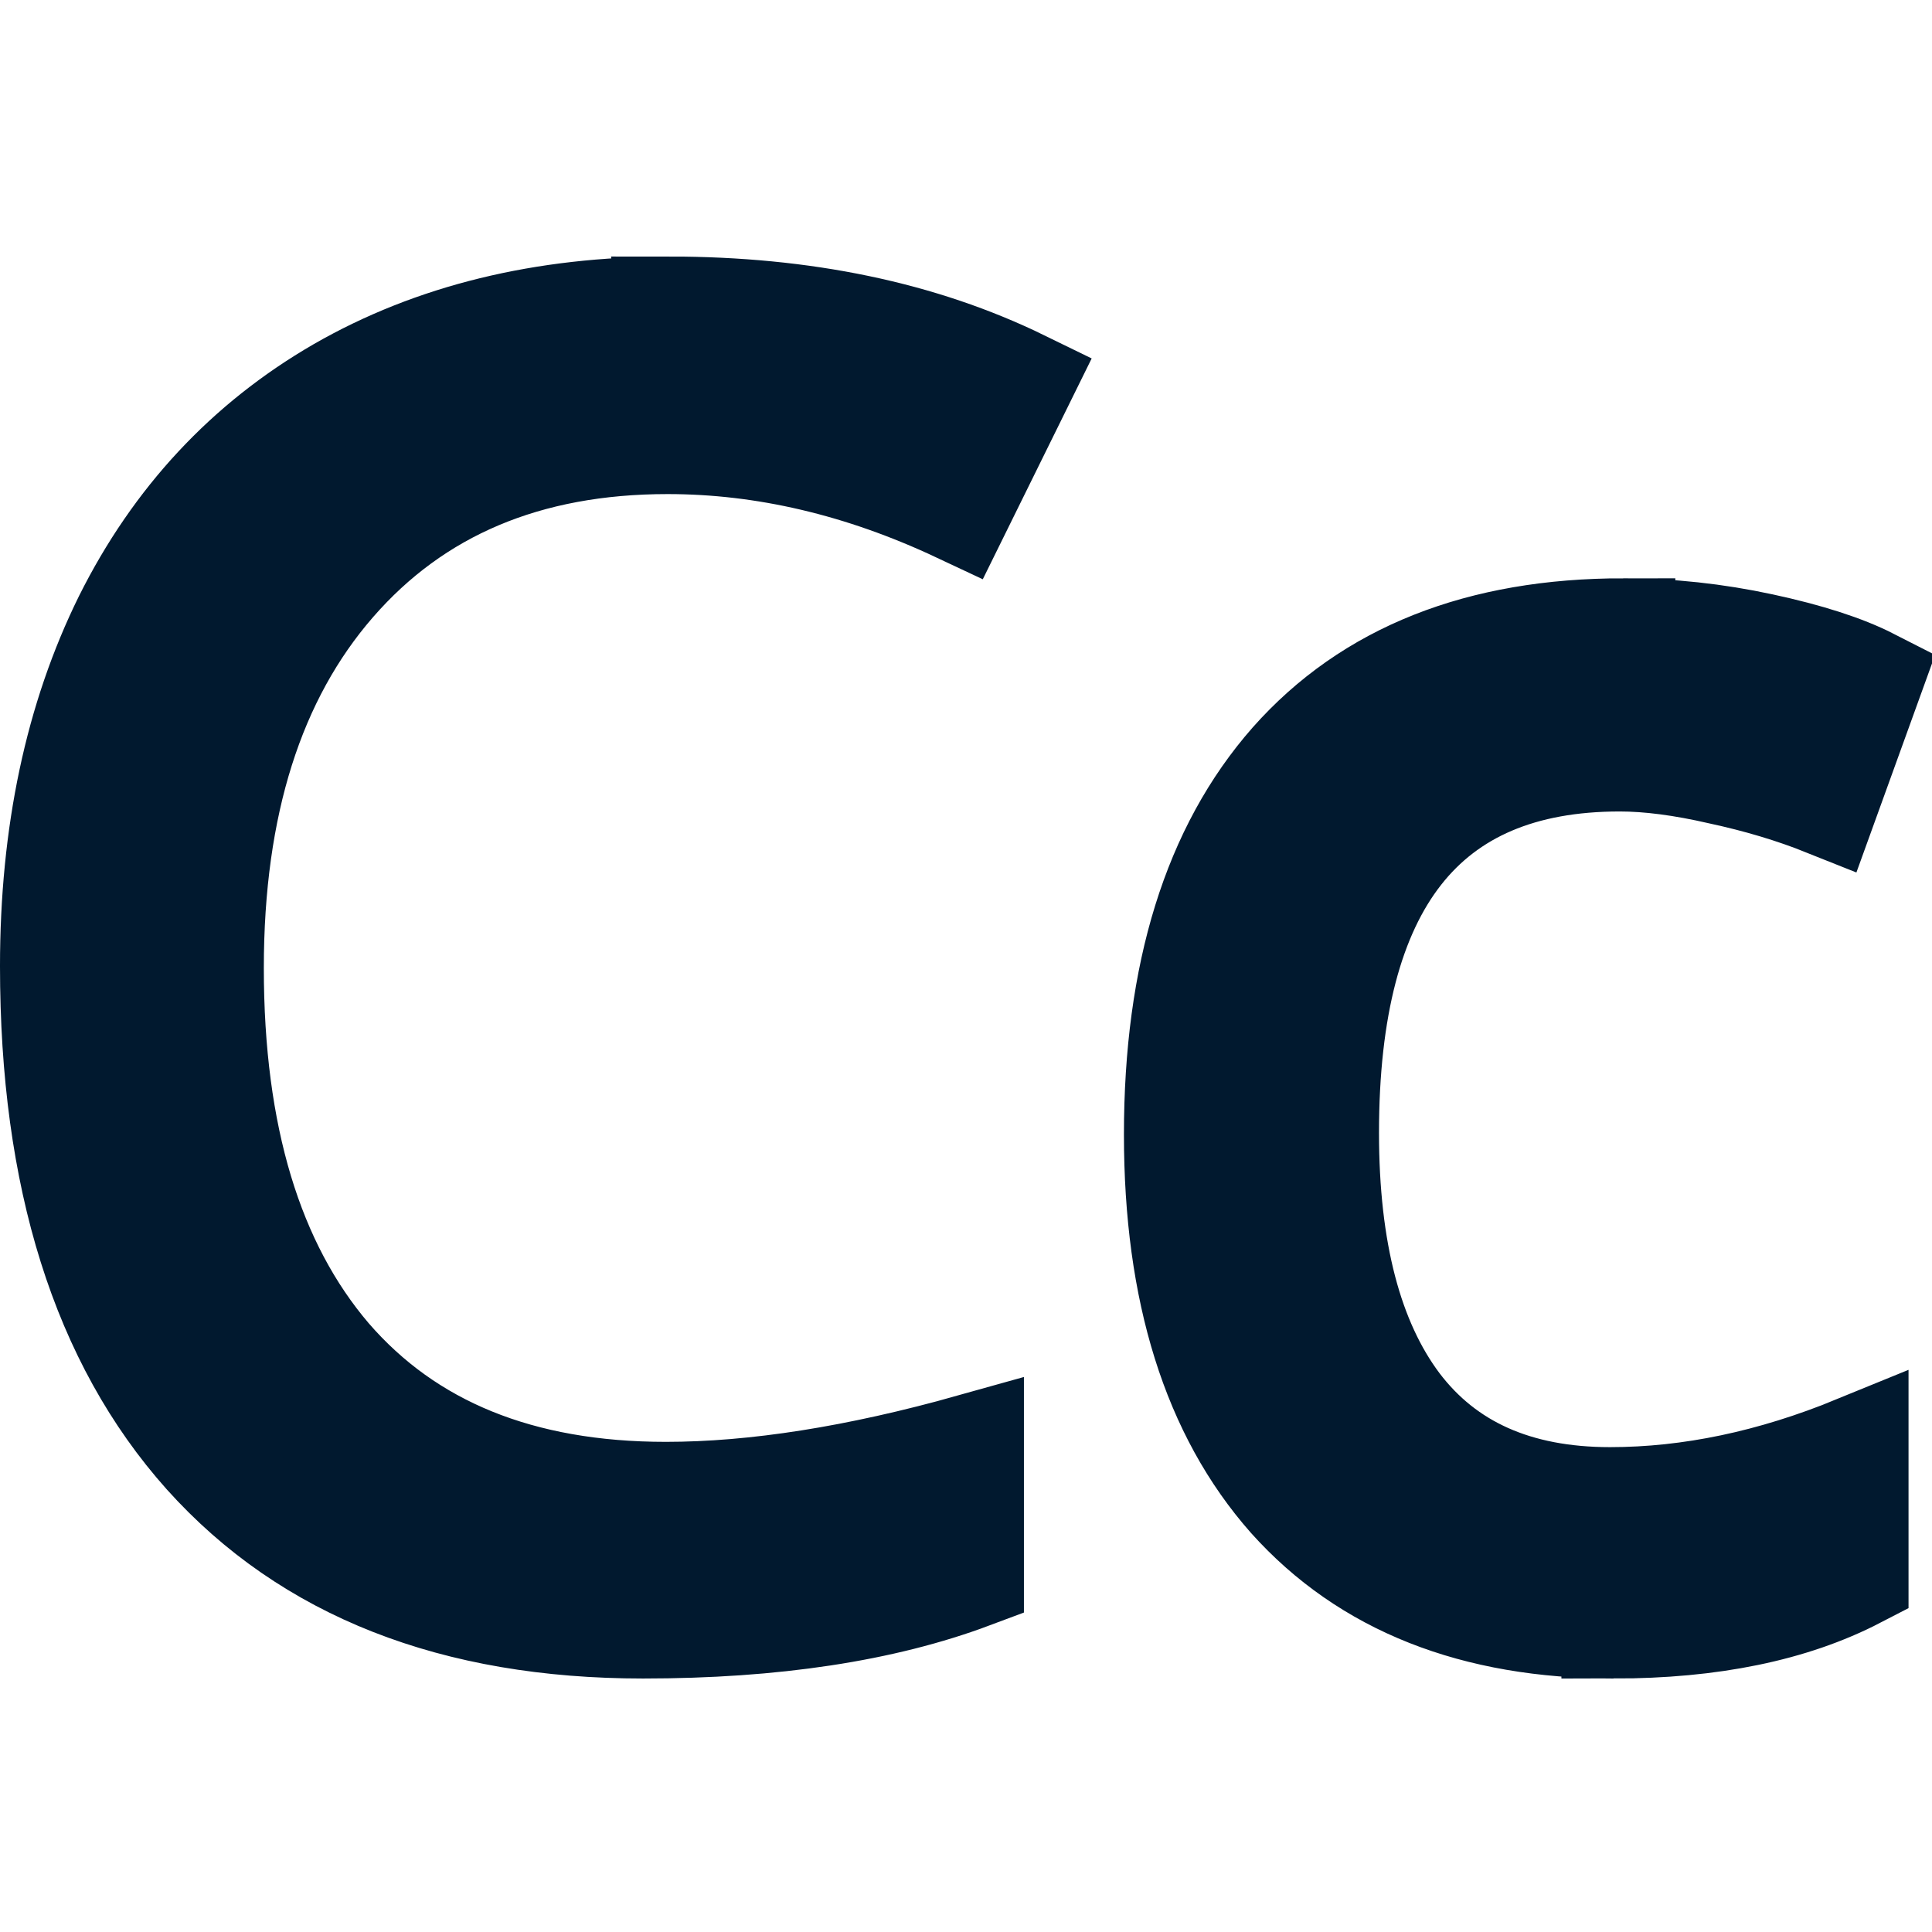 <?xml version="1.0" ?><svg xmlns="http://www.w3.org/2000/svg" width="448" height="448" version="1.1" viewBox="0 0 118.53 118.53">
 <path transform="scale(.265)" d="m154.96 71.469c-29.228 0-54.666 6.225-76.316 18.674-21.515 12.449-38.024 30.174-49.525 53.178-11.366 23.003-17.049 49.794-17.049 80.375 1e-6 48.848 11.84 86.533 35.52 113.05 23.815 26.521 57.575 39.781 101.28 39.781 30.175 0 55.546-3.856 76.113-11.568v-30.244c-26.521 7.442-50.133 11.164-70.836 11.164-33.693 0-59.672-10.553-77.939-31.662-18.132-21.244-27.199-51.285-27.199-90.119 0-37.752 9.404-67.453 28.213-89.104 18.944-21.785 44.722-32.678 77.332-32.678 22.462 0 44.925 5.278 67.387 15.832l14.613-29.635c-23.274-11.366-50.472-17.049-81.594-17.049zm220.83 74.486c-33.152 0-58.726 10.148-76.723 30.445-17.861 20.297-26.791 49.051-26.791 86.262 0 36.264 8.794 64.341 26.385 84.232 17.726 19.756 42.692 29.635 74.896 29.635v0.002c22.597 0 41.338-3.856 56.223-11.568v-29.838c-19.485 7.984-38.497 11.977-57.035 11.977-21.65 0-38.022-7.308-49.117-21.922-10.96-14.614-16.441-35.587-16.441-62.92 0-57.643 22.597-86.465 67.791-86.465 6.766 0 14.546 1.014 23.342 3.043 8.795 1.894 16.915 4.332 24.357 7.309l10.352-28.619c-6.089-3.111-14.48-5.817-25.17-8.119-10.69-2.302-21.379-3.453-32.068-3.453z" fill="#01192F" stroke="#01192F" stroke-width="24.141"/>
</svg>